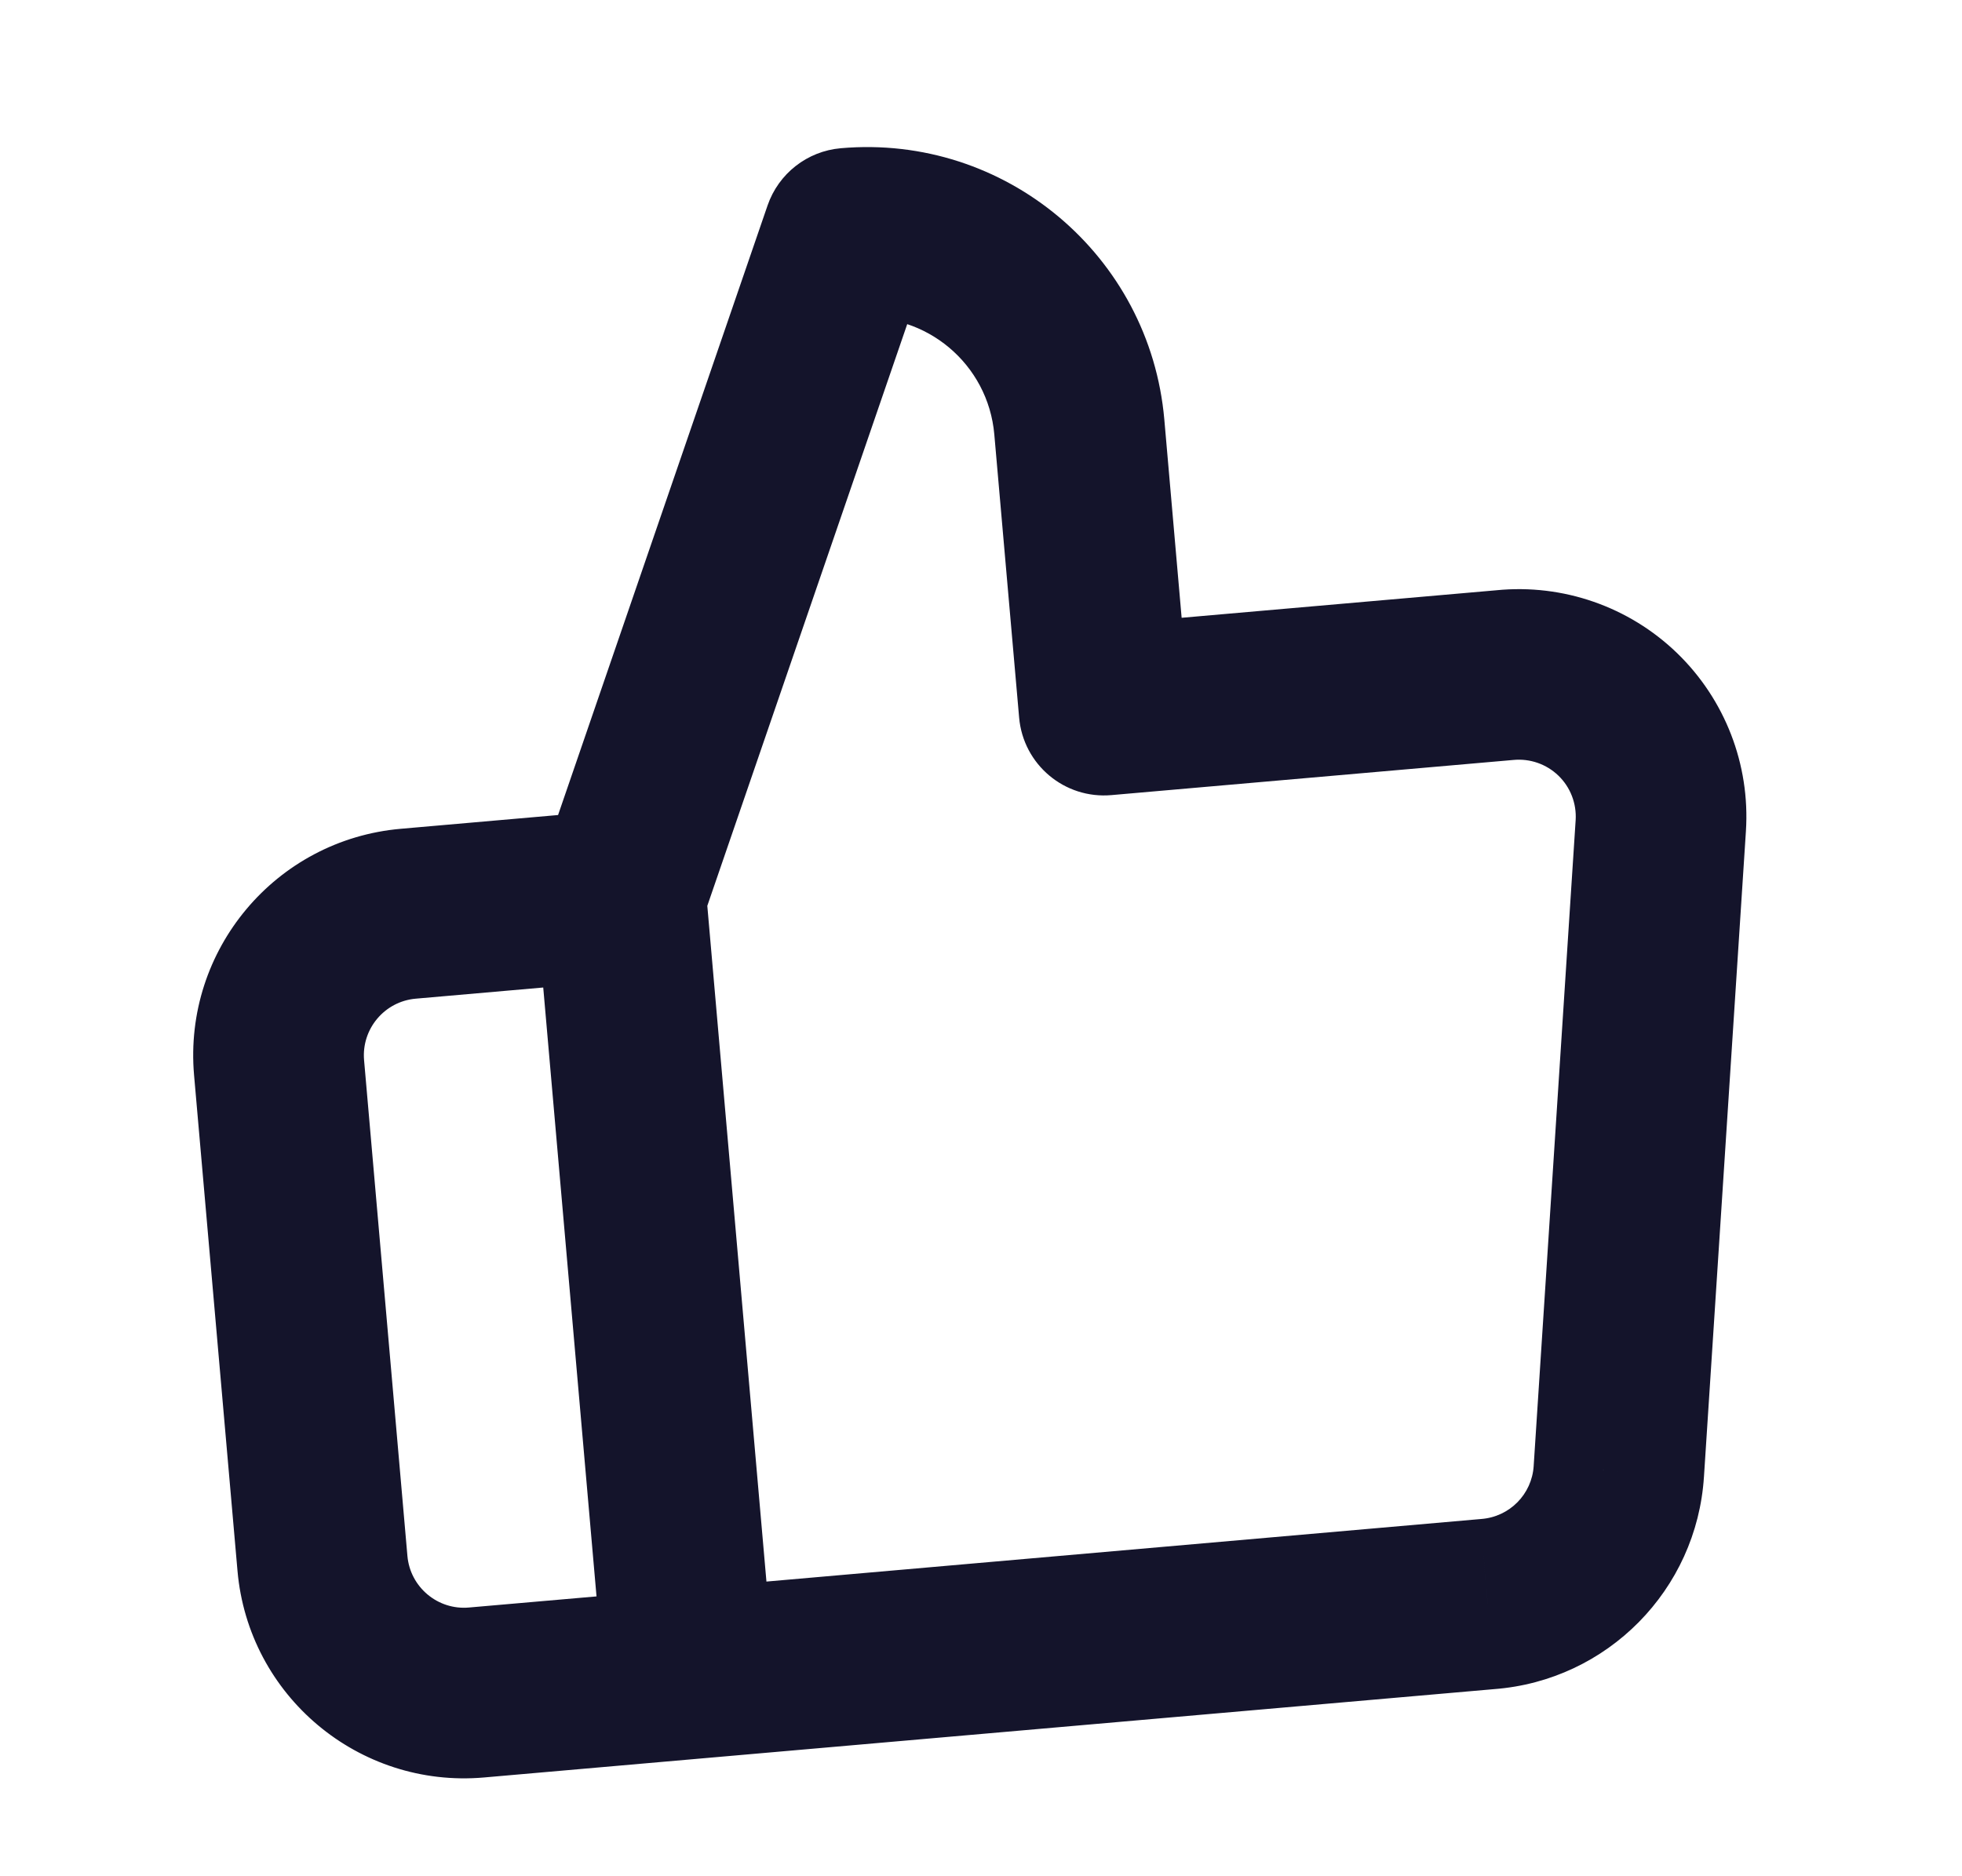 <svg width="23" height="22" viewBox="0 0 23 22" fill="none" xmlns="http://www.w3.org/2000/svg">
<path d="M12.943 8.327L11.947 8.414C11.995 8.965 12.48 9.372 13.03 9.323L12.943 8.327ZM12.652 5.007L13.649 4.919L12.652 5.007ZM9.944 2.734L9.857 1.738C9.463 1.772 9.127 2.035 8.998 2.409L9.944 2.734ZM7.277 10.496L6.331 10.171C6.286 10.303 6.269 10.444 6.281 10.583L7.277 10.496ZM8.076 19.628L7.08 19.715C7.103 19.979 7.23 20.223 7.433 20.394C7.636 20.564 7.899 20.647 8.163 20.624L8.076 19.628ZM17.44 18.808L17.364 17.811L17.353 17.812L17.44 18.808ZM18.977 17.252L17.979 17.187L17.979 17.189L18.977 17.252ZM19.469 9.68L20.467 9.745L20.467 9.744L19.469 9.68ZM17.642 7.916L17.729 8.912L17.74 8.911L17.642 7.916ZM8.076 19.628L8.163 20.624C8.427 20.601 8.672 20.474 8.842 20.271C9.013 20.067 9.095 19.805 9.072 19.541L8.076 19.628ZM5.586 19.846L5.673 20.842L5.586 19.846ZM3.78 18.331L2.784 18.418L3.78 18.331ZM3.272 12.52L4.268 12.432L3.272 12.52ZM4.787 10.714L4.699 9.718L4.787 10.714ZM7.277 10.496L8.273 10.409C8.225 9.859 7.74 9.452 7.19 9.5L7.277 10.496ZM13.939 8.24L13.649 4.919L11.656 5.094L11.947 8.414L13.939 8.24ZM13.649 4.919C13.48 2.994 11.783 1.569 9.857 1.738L10.031 3.73C10.857 3.658 11.584 4.269 11.656 5.094L13.649 4.919ZM8.998 2.409L6.331 10.171L8.223 10.821L10.89 3.059L8.998 2.409ZM6.281 10.583L7.08 19.715L9.072 19.541L8.273 10.409L6.281 10.583ZM8.163 20.624L17.527 19.805L17.353 17.812L7.989 18.632L8.163 20.624ZM17.516 19.806C18.842 19.705 19.891 18.642 19.975 17.315L17.979 17.189C17.958 17.521 17.696 17.786 17.364 17.811L17.516 19.806ZM19.975 17.317L20.467 9.745L18.471 9.615L17.979 17.187L19.975 17.317ZM20.467 9.744C20.517 8.963 20.221 8.2 19.658 7.656L18.269 9.095C18.41 9.231 18.483 9.422 18.471 9.617L20.467 9.744ZM19.658 7.656C19.095 7.113 18.322 6.844 17.543 6.921L17.74 8.911C17.935 8.892 18.128 8.959 18.269 9.095L19.658 7.656ZM17.555 6.92L12.856 7.331L13.03 9.323L17.729 8.912L17.555 6.92ZM7.989 18.632L5.498 18.849L5.673 20.842L8.163 20.624L7.989 18.632ZM5.498 18.849C5.132 18.882 4.808 18.61 4.776 18.244L2.784 18.418C2.912 19.885 4.206 20.97 5.673 20.842L5.498 18.849ZM4.776 18.244L4.268 12.432L2.275 12.607L2.784 18.418L4.776 18.244ZM4.268 12.432C4.236 12.066 4.507 11.742 4.874 11.71L4.699 9.718C3.232 9.846 2.147 11.139 2.275 12.607L4.268 12.432ZM4.874 11.71L7.364 11.492L7.19 9.5L4.699 9.718L4.874 11.71ZM6.281 10.583L7.08 19.715L9.072 19.541L8.273 10.409L6.281 10.583Z" fill="#14142B"/>
</svg>
